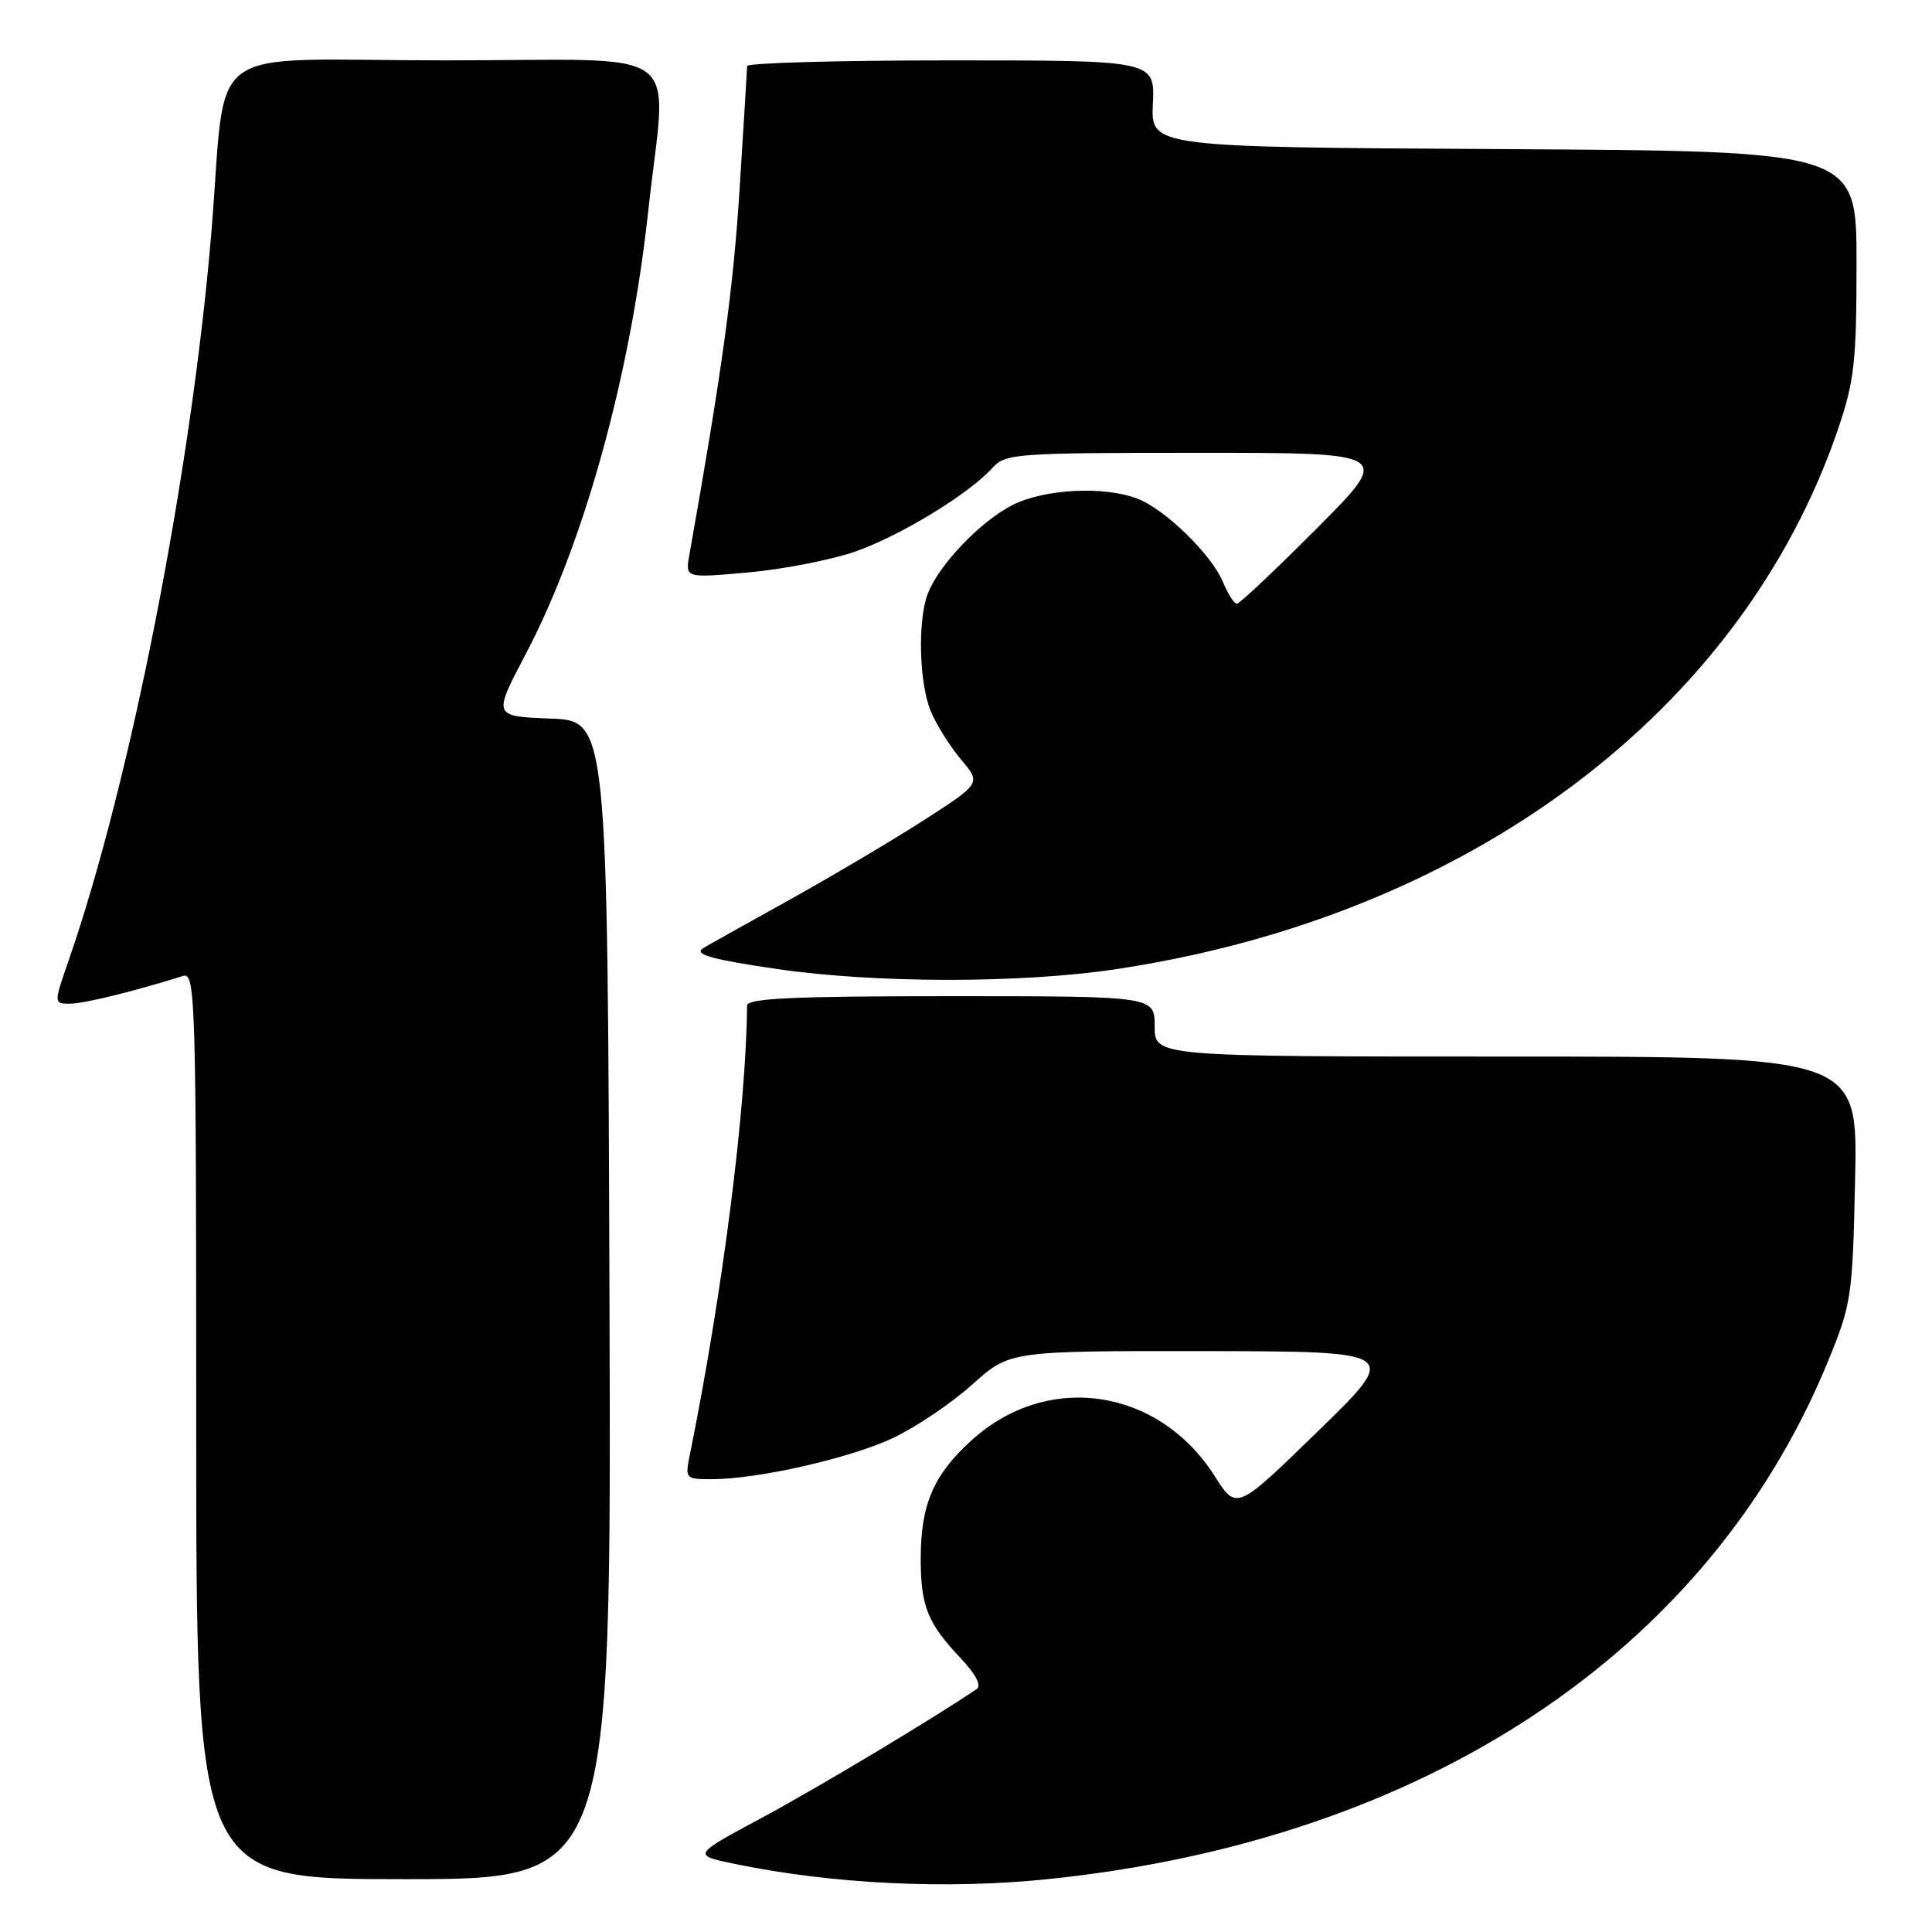 <?xml version="1.0" encoding="UTF-8" standalone="no"?>
<!DOCTYPE svg PUBLIC "-//W3C//DTD SVG 1.1//EN" "http://www.w3.org/Graphics/SVG/1.1/DTD/svg11.dtd" >
<svg xmlns="http://www.w3.org/2000/svg" xmlns:xlink="http://www.w3.org/1999/xlink" version="1.1" viewBox="0 0 256 256">
 <g >
 <path fill="currentColor"
d=" M 139.00 248.98 C 188.81 243.82 226.38 218.88 242.17 180.50 C 245.34 172.77 245.47 171.94 245.81 156.25 C 246.17 140.00 246.17 140.00 199.59 140.00 C 153.00 140.00 153.00 140.00 153.00 136.00 C 153.00 132.00 153.00 132.00 126.00 132.00 C 105.07 132.00 99.00 132.28 98.99 133.25 C 98.88 146.75 95.76 171.22 91.41 192.75 C 90.76 195.93 90.83 196.00 94.29 196.00 C 100.44 196.00 112.66 193.22 118.38 190.52 C 121.41 189.08 126.11 185.90 128.84 183.45 C 133.79 179.00 133.79 179.00 159.65 179.03 C 185.50 179.07 185.50 179.07 174.67 189.61 C 163.85 200.15 163.85 200.15 160.98 195.63 C 153.55 183.91 138.86 181.71 128.79 190.80 C 123.70 195.39 122.00 199.34 122.00 206.53 C 122.00 212.85 122.90 215.09 127.36 219.79 C 129.27 221.81 130.07 223.36 129.44 223.79 C 123.82 227.62 108.18 236.99 100.87 240.91 C 91.74 245.81 91.74 245.81 97.33 246.97 C 110.28 249.65 125.44 250.39 139.00 248.98 Z  M 80.76 172.25 C 80.50 95.50 80.50 95.50 72.91 95.21 C 65.32 94.92 65.32 94.92 69.64 86.71 C 77.37 72.04 83.53 49.80 85.89 28.00 C 88.33 5.49 91.70 8.00 59.02 8.00 C 26.14 8.00 30.17 5.01 27.99 31.00 C 25.33 62.68 17.27 103.72 9.10 127.25 C 7.11 133.00 7.11 133.00 9.30 132.99 C 11.17 132.98 17.67 131.38 24.25 129.32 C 25.90 128.80 26.00 132.09 26.00 188.88 C 26.00 249.00 26.00 249.00 53.51 249.00 C 81.01 249.00 81.01 249.00 80.76 172.25 Z  M 147.68 128.45 C 194.46 121.50 230.80 94.35 243.57 56.80 C 245.71 50.49 246.00 47.90 246.00 34.83 C 246.00 20.02 246.00 20.02 199.25 19.76 C 152.50 19.50 152.50 19.50 152.76 13.75 C 153.02 8.00 153.02 8.00 126.01 8.00 C 111.15 8.00 99.00 8.34 99.00 8.75 C 98.99 9.16 98.54 16.57 97.99 25.20 C 97.15 38.39 95.68 49.10 91.34 73.55 C 90.80 76.60 90.80 76.60 99.15 75.85 C 103.74 75.44 110.09 74.20 113.25 73.11 C 119.24 71.03 128.34 65.49 131.49 62.01 C 133.22 60.10 134.52 60.00 158.89 60.00 C 184.46 60.00 184.46 60.00 174.50 70.00 C 169.02 75.50 164.25 80.00 163.89 80.00 C 163.53 80.00 162.71 78.71 162.06 77.14 C 160.55 73.49 154.33 67.43 150.68 66.06 C 146.20 64.37 138.33 64.79 134.12 66.94 C 129.90 69.09 124.37 74.89 122.93 78.68 C 121.57 82.26 121.79 90.57 123.35 94.28 C 124.09 96.05 125.89 98.92 127.35 100.65 C 130.01 103.80 130.01 103.80 122.21 108.81 C 117.91 111.56 109.70 116.42 103.95 119.60 C 98.20 122.78 93.31 125.53 93.08 125.69 C 92.00 126.49 94.45 127.16 103.11 128.42 C 116.00 130.29 135.17 130.31 147.68 128.45 Z "/>
</g>
</svg>
